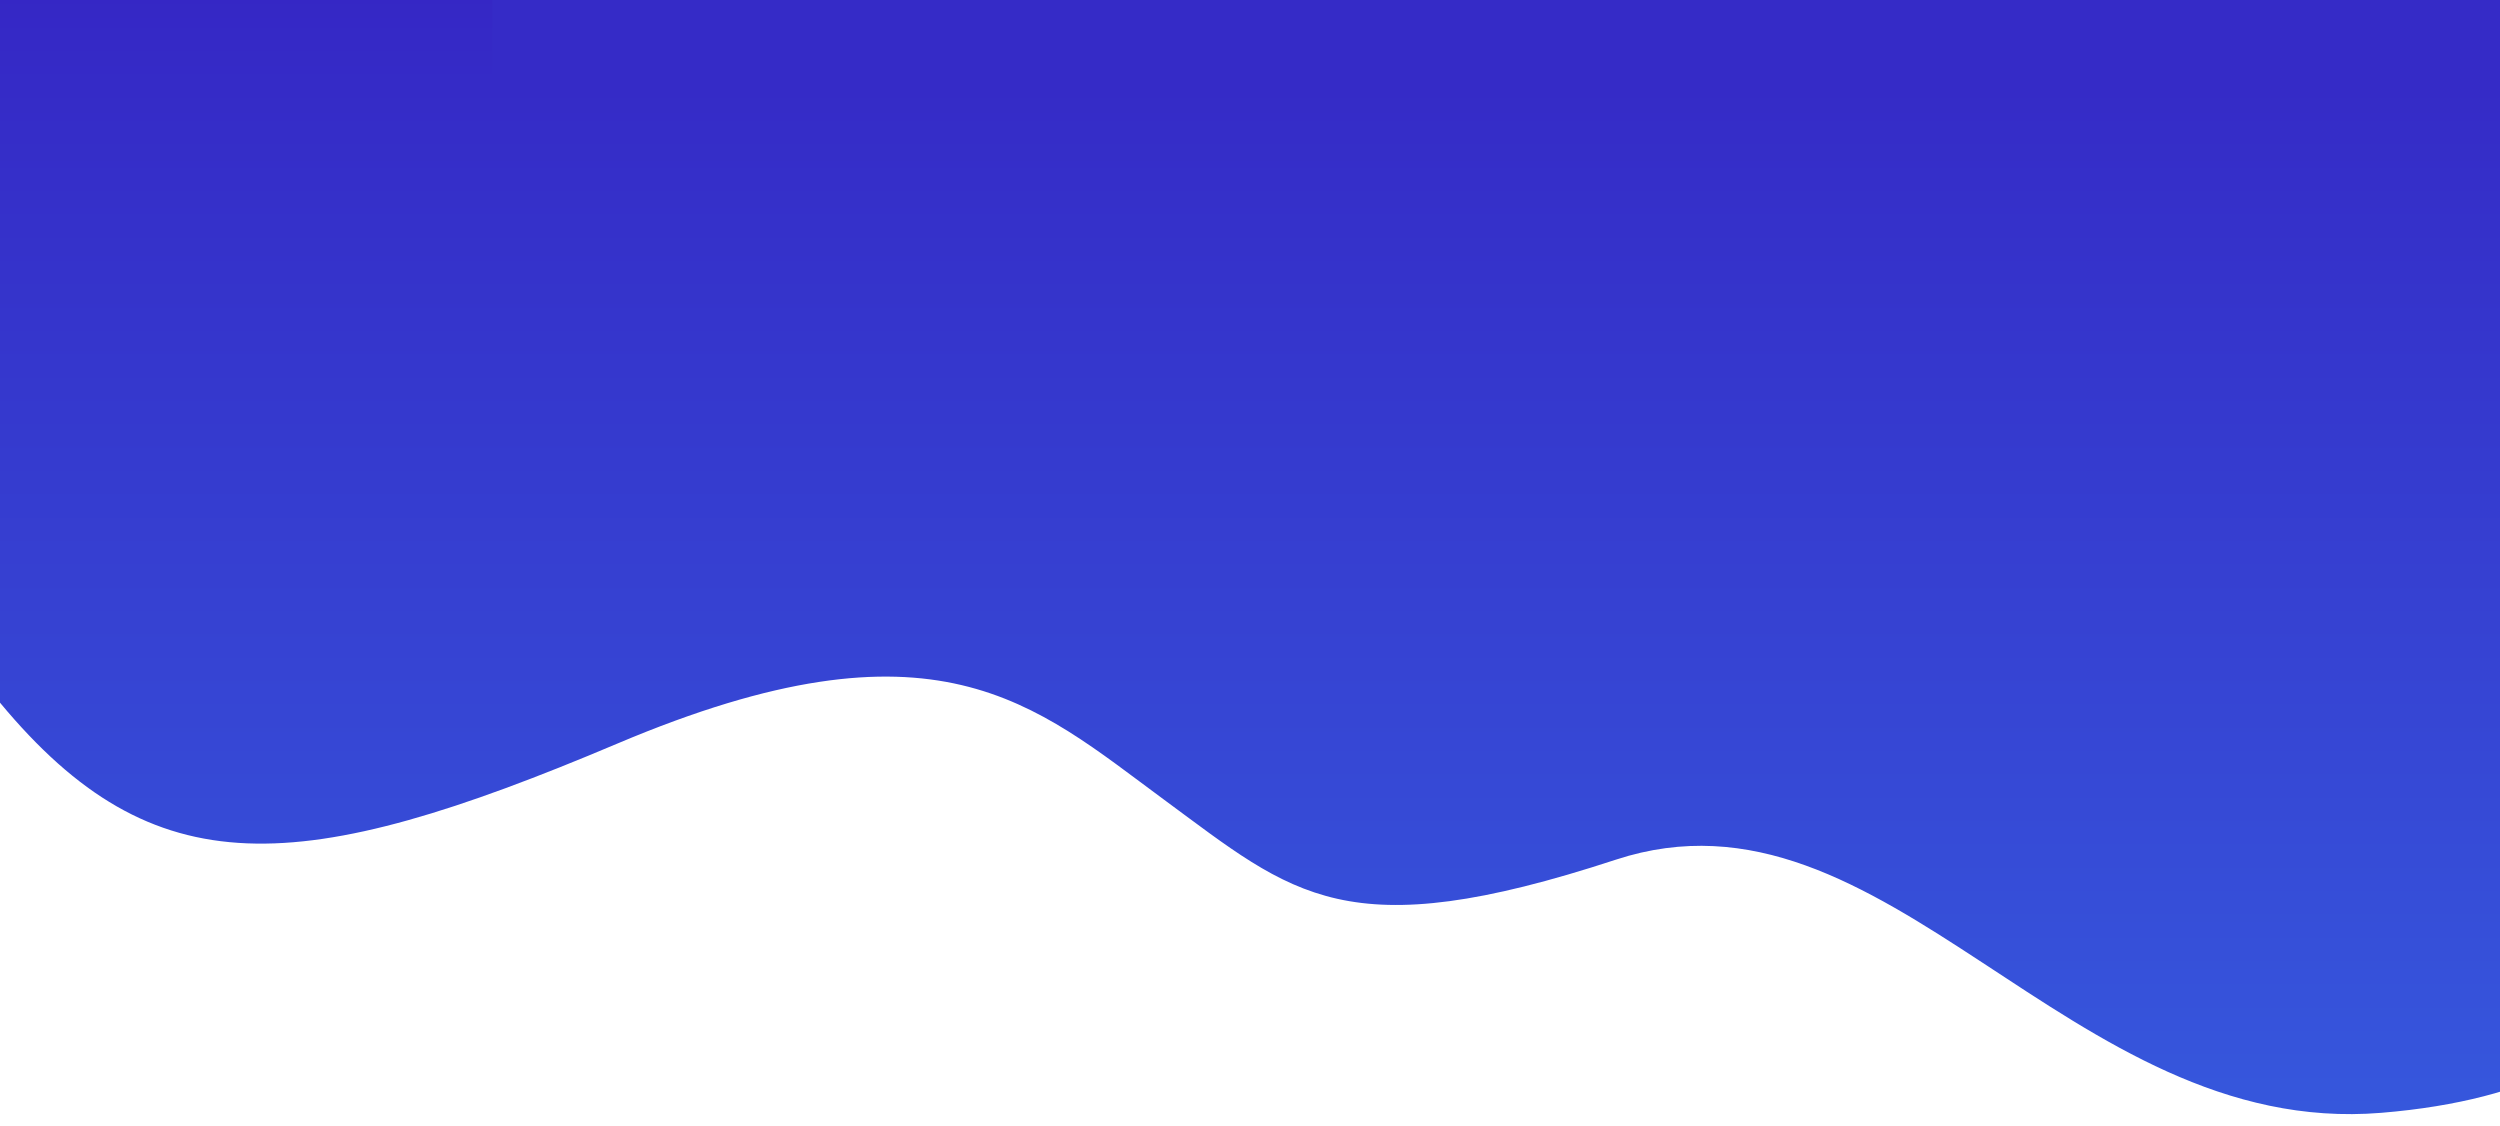<svg xmlns="http://www.w3.org/2000/svg" xmlns:xlink="http://www.w3.org/1999/xlink" width="1920" height="865" viewBox="0 0 1920 865">
  <defs>
    <style>
      .cls-1 {
        clip-path: url(#clip-Web_1920_2);
      }

      .cls-2 {
        fill: #3532ca;
      }

      .cls-3 {
        fill: url(#linear-gradient);
      }

      .cls-4 {
        fill: #352bc7;
      }

      .cls-5 {
        fill: rgba(245,245,245,0);
      }
    </style>
    <linearGradient id="linear-gradient" x1="0.5" x2="0.5" y2="1" gradientUnits="objectBoundingBox">
      <stop offset="0" stop-color="#3523c3"/>
      <stop offset="1" stop-color="#3658dd"/>
    </linearGradient>
    <clipPath id="clip-Web_1920_2">
      <rect width="1920" height="865"/>
    </clipPath>
  </defs>
  <g id="Web_1920_2" data-name="Web 1920 – 2" class="cls-1">
    <rect class="cls-5" width="1920" height="865"/>
    <rect id="Rectangle_54" data-name="Rectangle 54" class="cls-2" width="1920" height="70"/>
    <path id="Path_2" data-name="Path 2" class="cls-3" d="M398,0s-118.557,396.9,0,539.653,229.5,134.913,474.23,31.375,319.677-30.55,419.644,43.051,139.514,114.247,347.136,46.138,347.137,214.214,587.716,194.441,226.3-163.681,226.3-163.681L2382.1-79.645,398-14.481,270.309,412.7Z" transform="translate(-398)"/>
    <rect id="Rectangle_55" data-name="Rectangle 55" class="cls-4" width="1542" height="70" transform="translate(378)"/>
  </g>
</svg>
